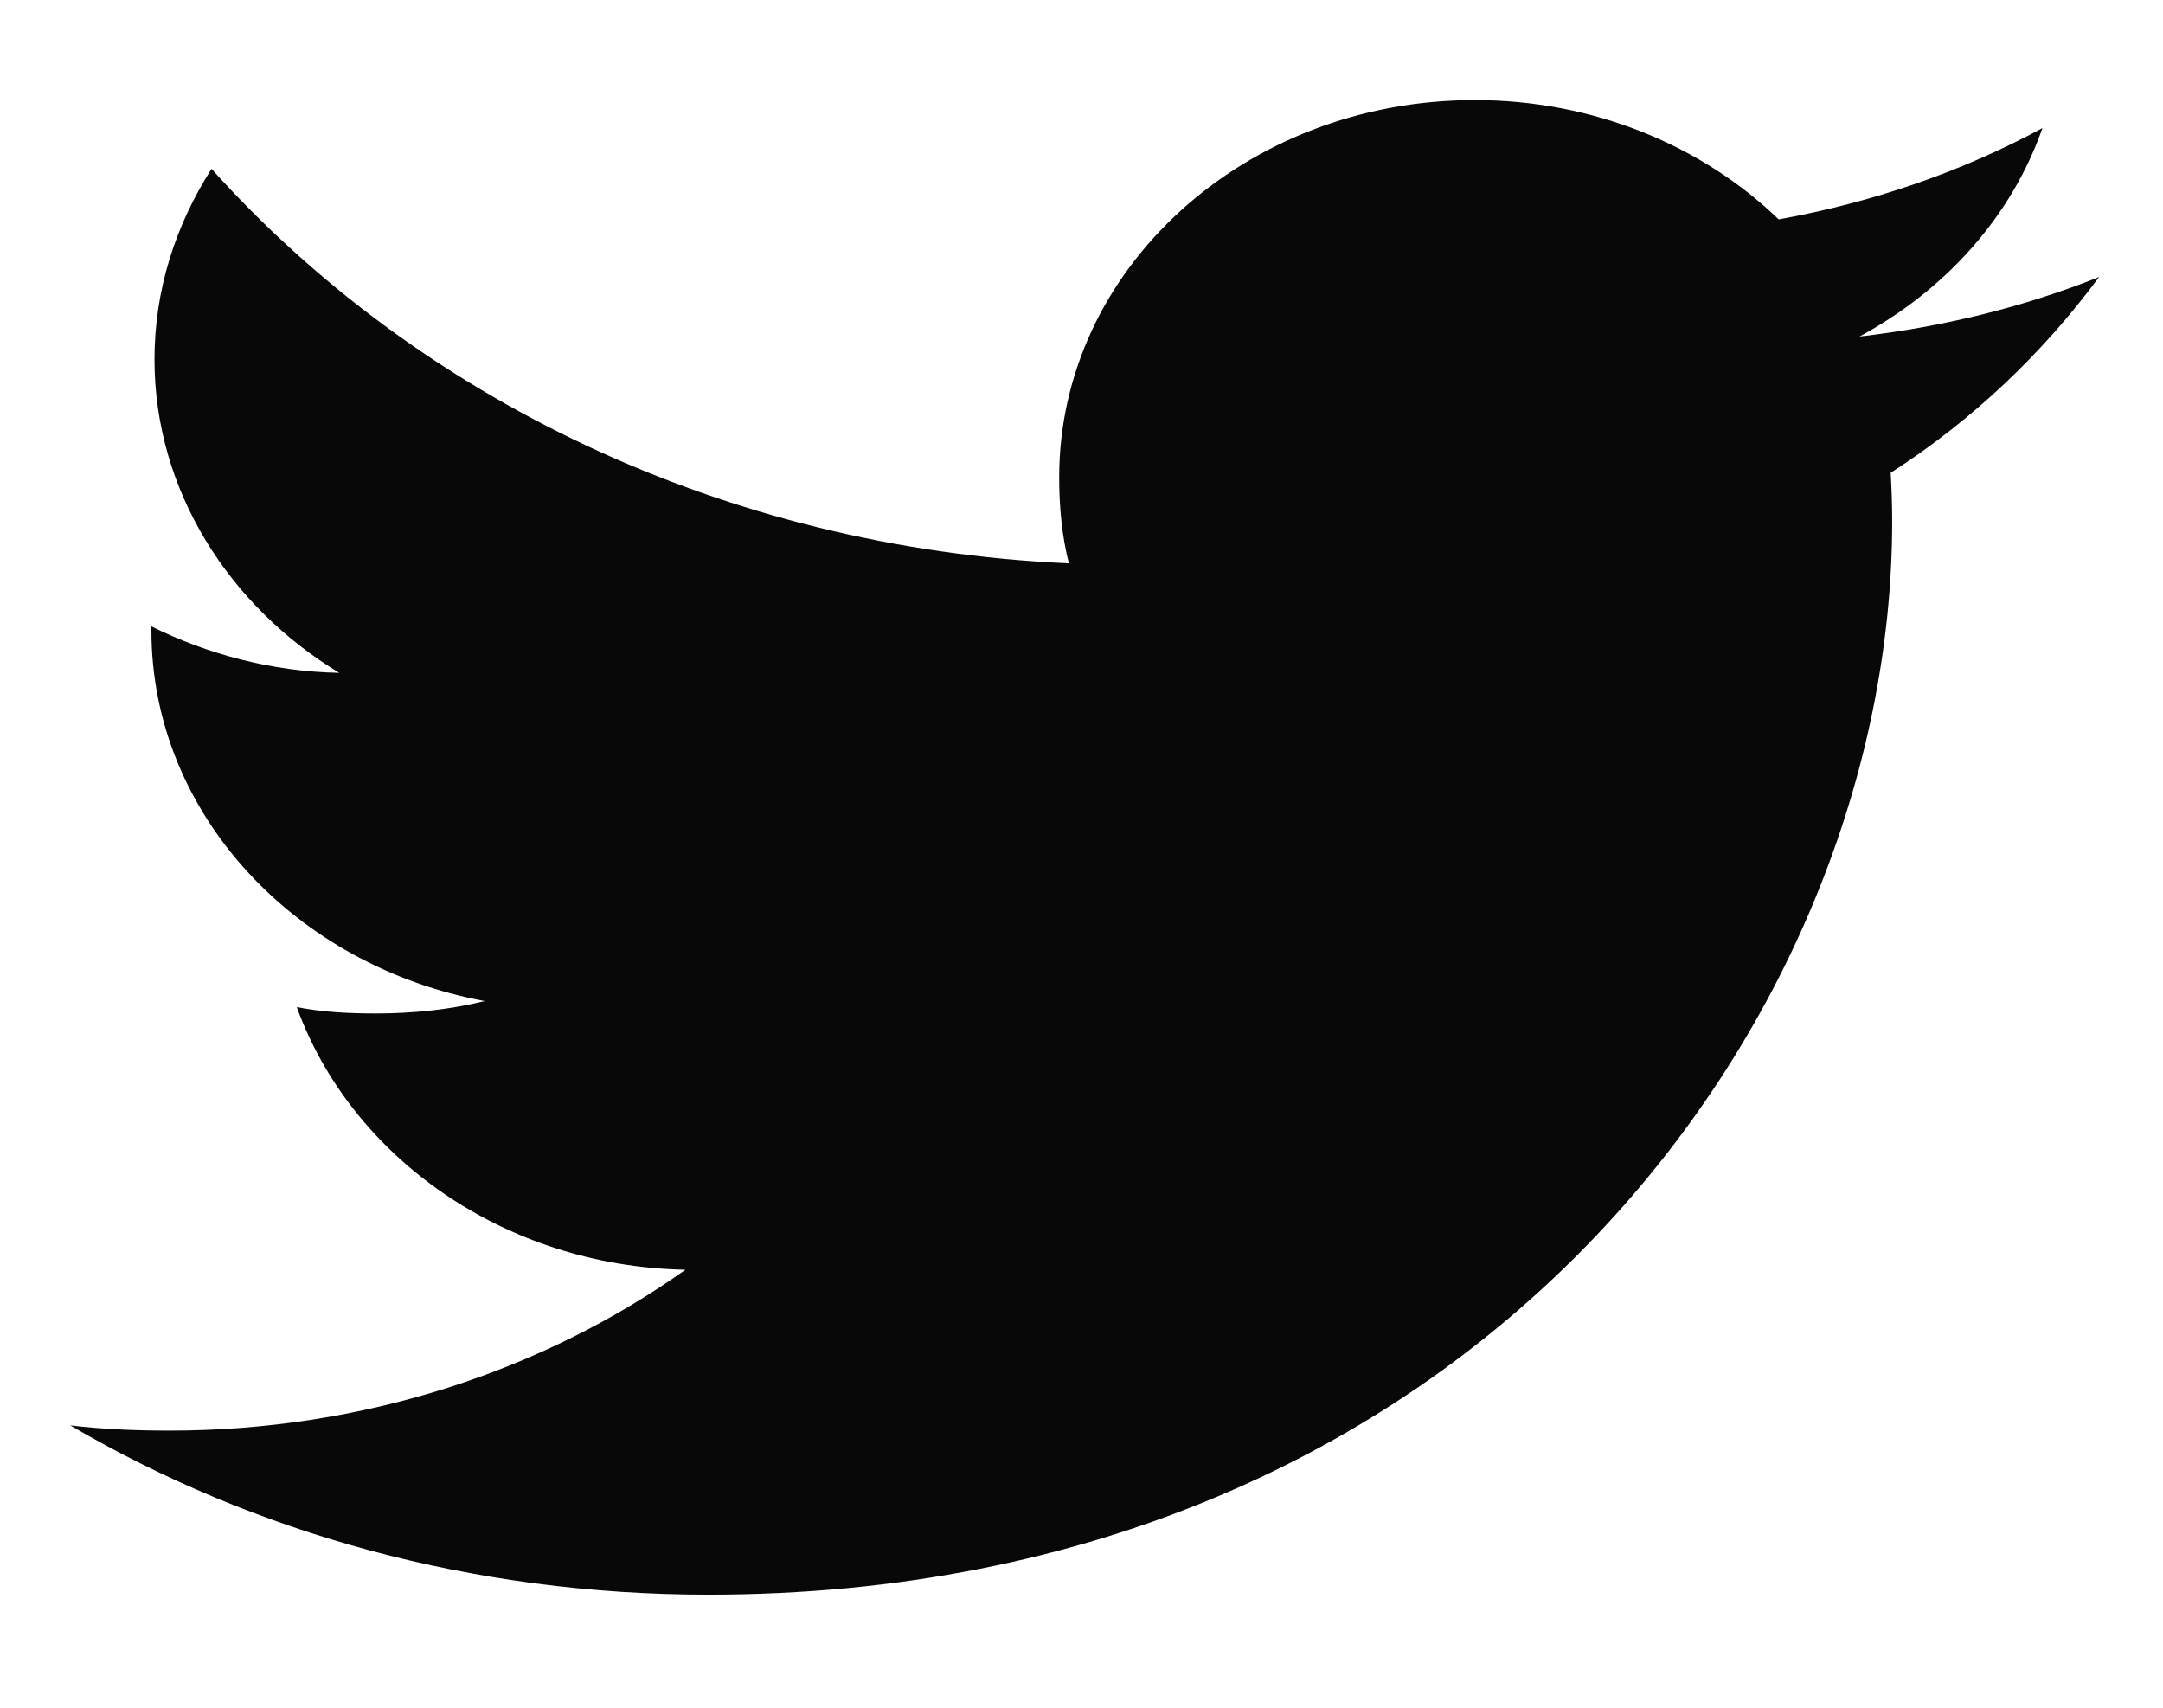 <svg width="19" height="15" viewBox="0 0 19 15" fill="none" xmlns="http://www.w3.org/2000/svg">
<path d="M18.439 2.433C17.776 2.697 17.07 2.871 16.334 2.956C17.091 2.546 17.669 1.902 17.941 1.125C17.235 1.507 16.455 1.777 15.624 1.927C14.954 1.28 13.998 0.879 12.955 0.879C10.932 0.879 9.304 2.367 9.304 4.192C9.304 4.455 9.328 4.707 9.389 4.948C6.351 4.813 3.663 3.493 1.858 1.483C1.542 1.979 1.357 2.546 1.357 3.157C1.357 4.304 2.009 5.321 2.98 5.91C2.393 5.9 1.817 5.745 1.33 5.502C1.33 5.512 1.33 5.525 1.33 5.538C1.33 7.148 2.596 8.485 4.257 8.793C3.959 8.867 3.635 8.902 3.299 8.902C3.065 8.902 2.829 8.89 2.607 8.846C3.081 10.157 4.424 11.122 6.021 11.153C4.778 12.035 3.2 12.566 1.491 12.566C1.191 12.566 0.904 12.554 0.617 12.52C2.235 13.467 4.153 14.007 6.222 14.007C12.945 14.007 16.621 8.958 16.621 4.581C16.621 4.435 16.616 4.293 16.608 4.153C17.333 3.686 17.942 3.104 18.439 2.433Z" fill="#080809"/>
</svg>
